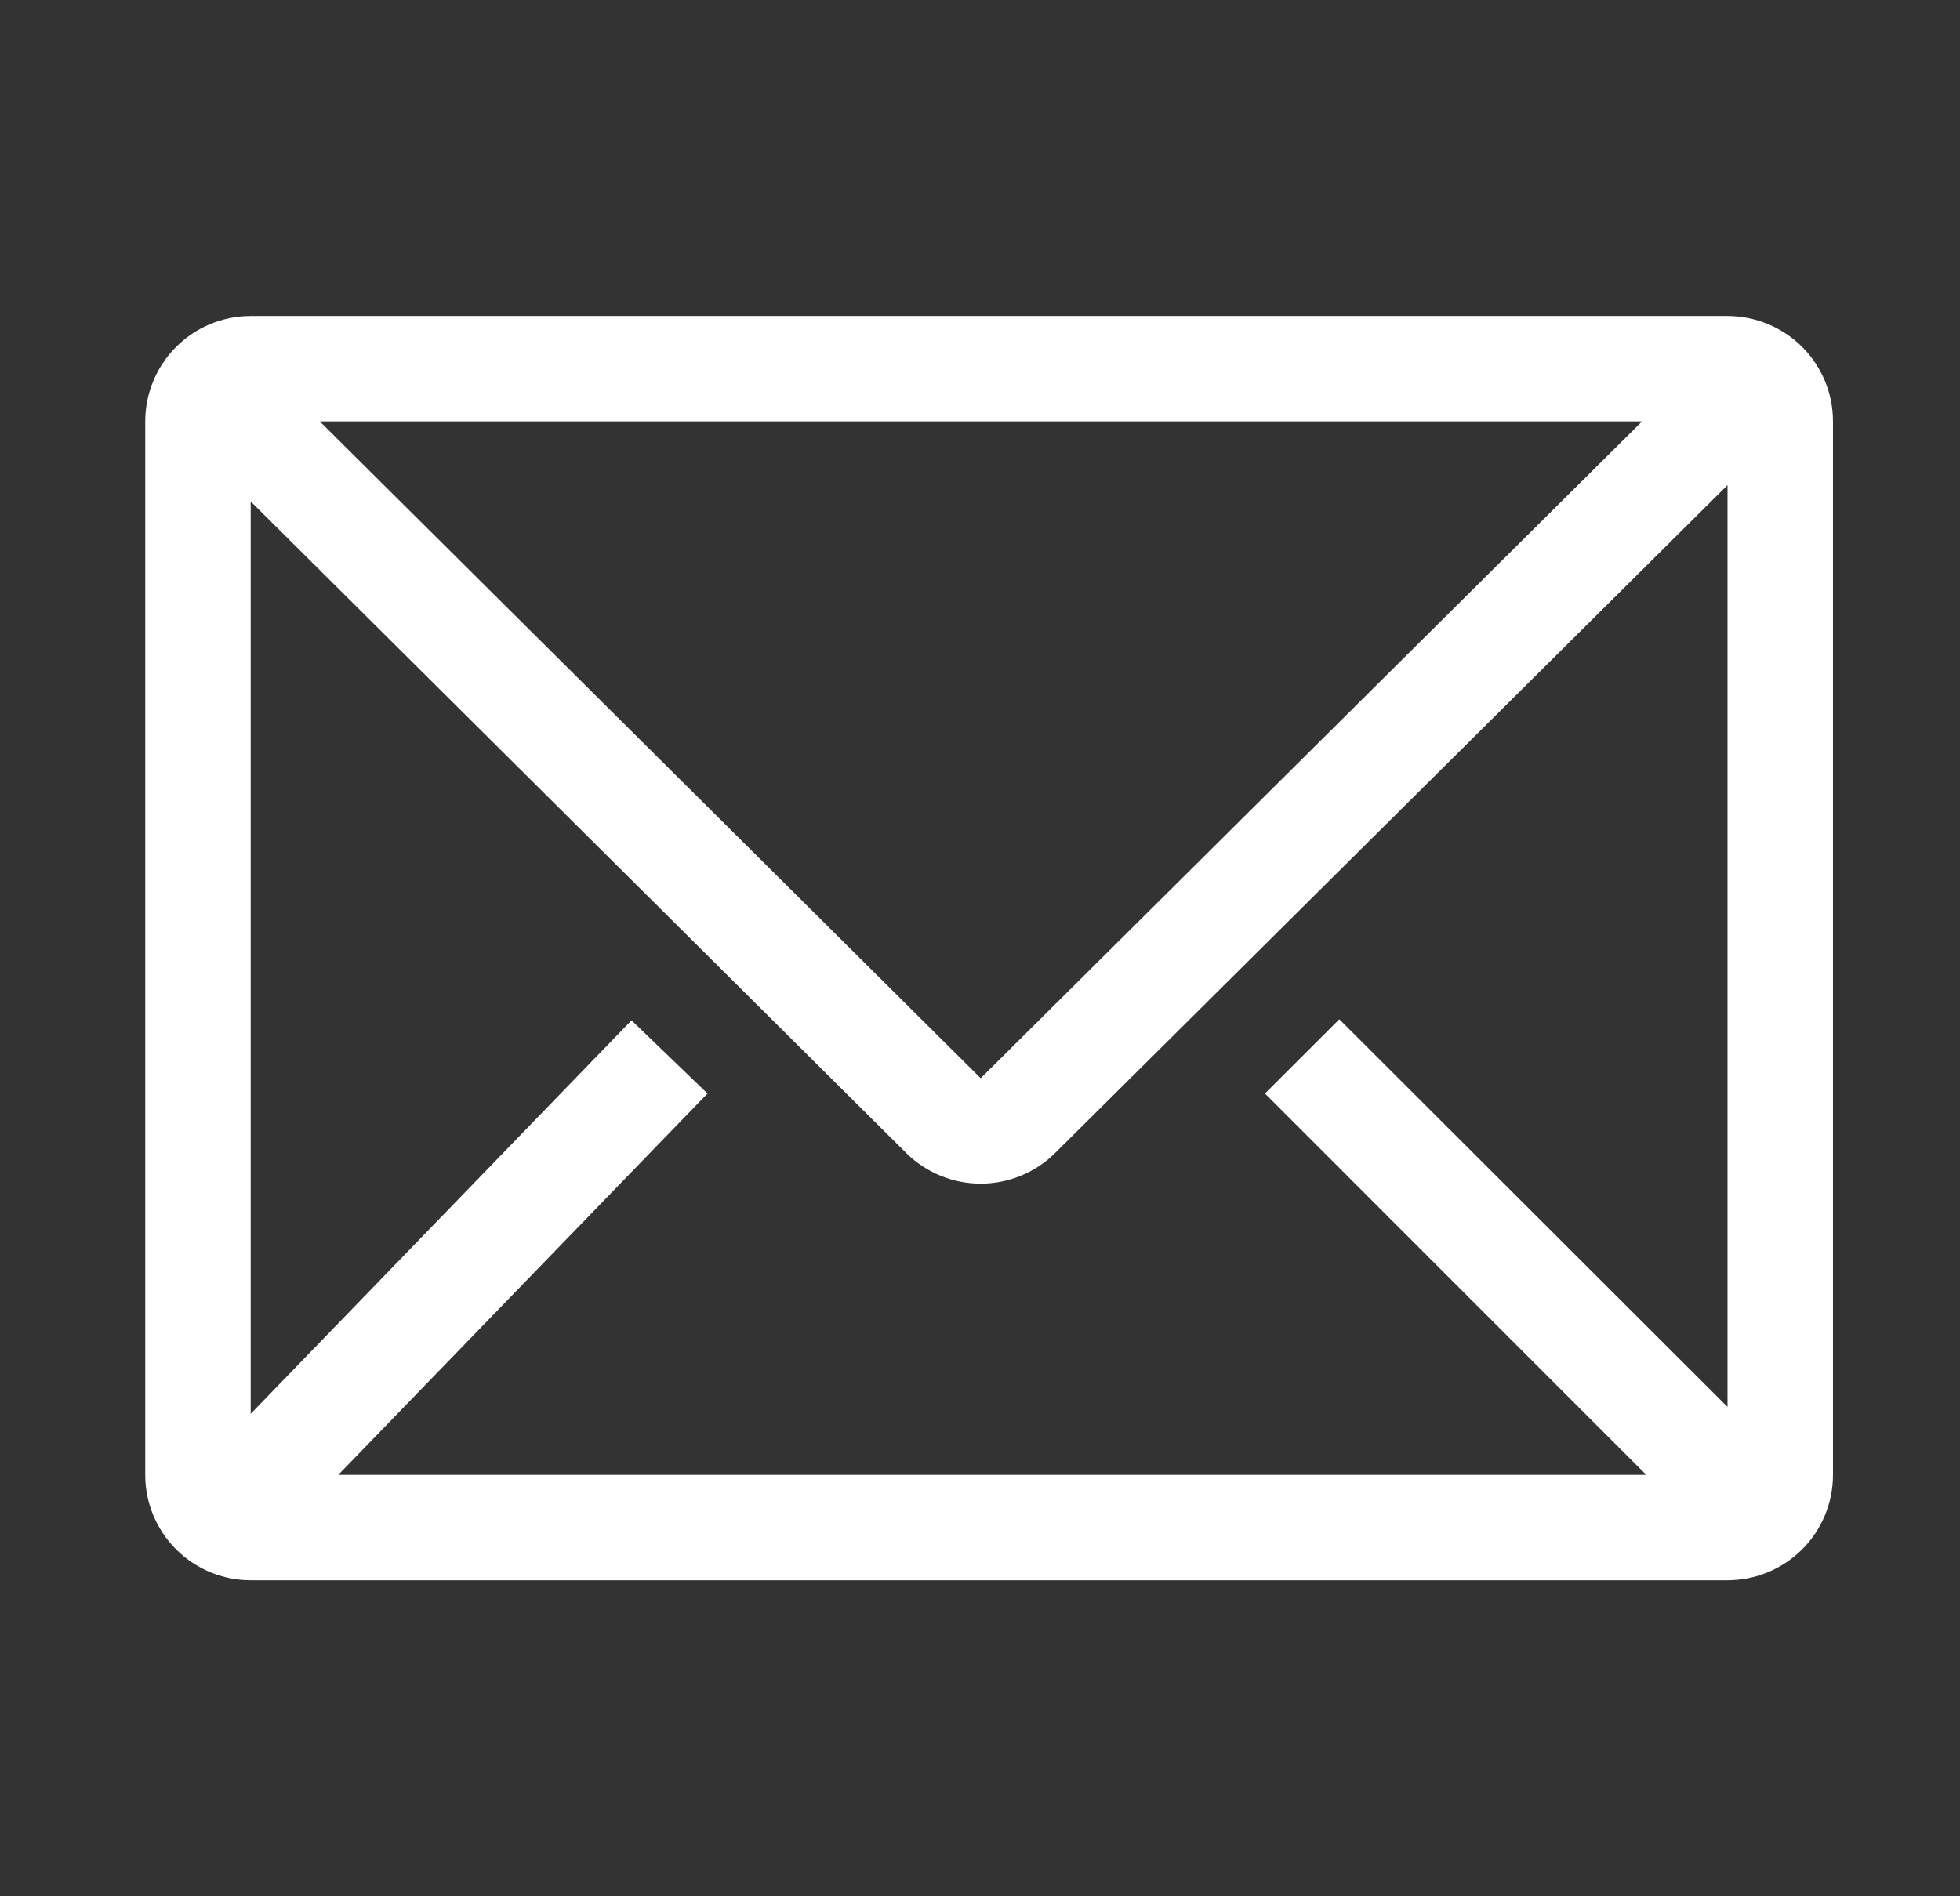 <svg width="31" height="30" viewBox="0 0 31 30" fill="none" xmlns="http://www.w3.org/2000/svg">
<rect x="0" y="0" width="31" height="30" fill="#333333" stroke="none"/>
<path d="M27.323 5H3.965C3.523 5 3.098 5.176 2.786 5.488C2.473 5.801 2.297 6.225 2.297 6.667V23.333C2.297 23.775 2.473 24.199 2.786 24.512C3.098 24.824 3.523 25 3.965 25H27.323C27.765 25 28.19 24.824 28.503 24.512C28.816 24.199 28.991 23.775 28.991 23.333V6.667C28.991 6.225 28.816 5.801 28.503 5.488C28.19 5.176 27.765 5 27.323 5ZM26.038 23.333H5.35L11.19 17.3L9.988 16.142L3.965 22.367V7.933L14.334 18.242C14.647 18.552 15.07 18.726 15.511 18.726C15.951 18.726 16.374 18.552 16.687 18.242L27.323 7.675V22.258L21.183 16.125L20.007 17.3L26.038 23.333ZM5.058 6.667H25.971L15.511 17.058L5.058 6.667Z" fill="white"/>
</svg>
